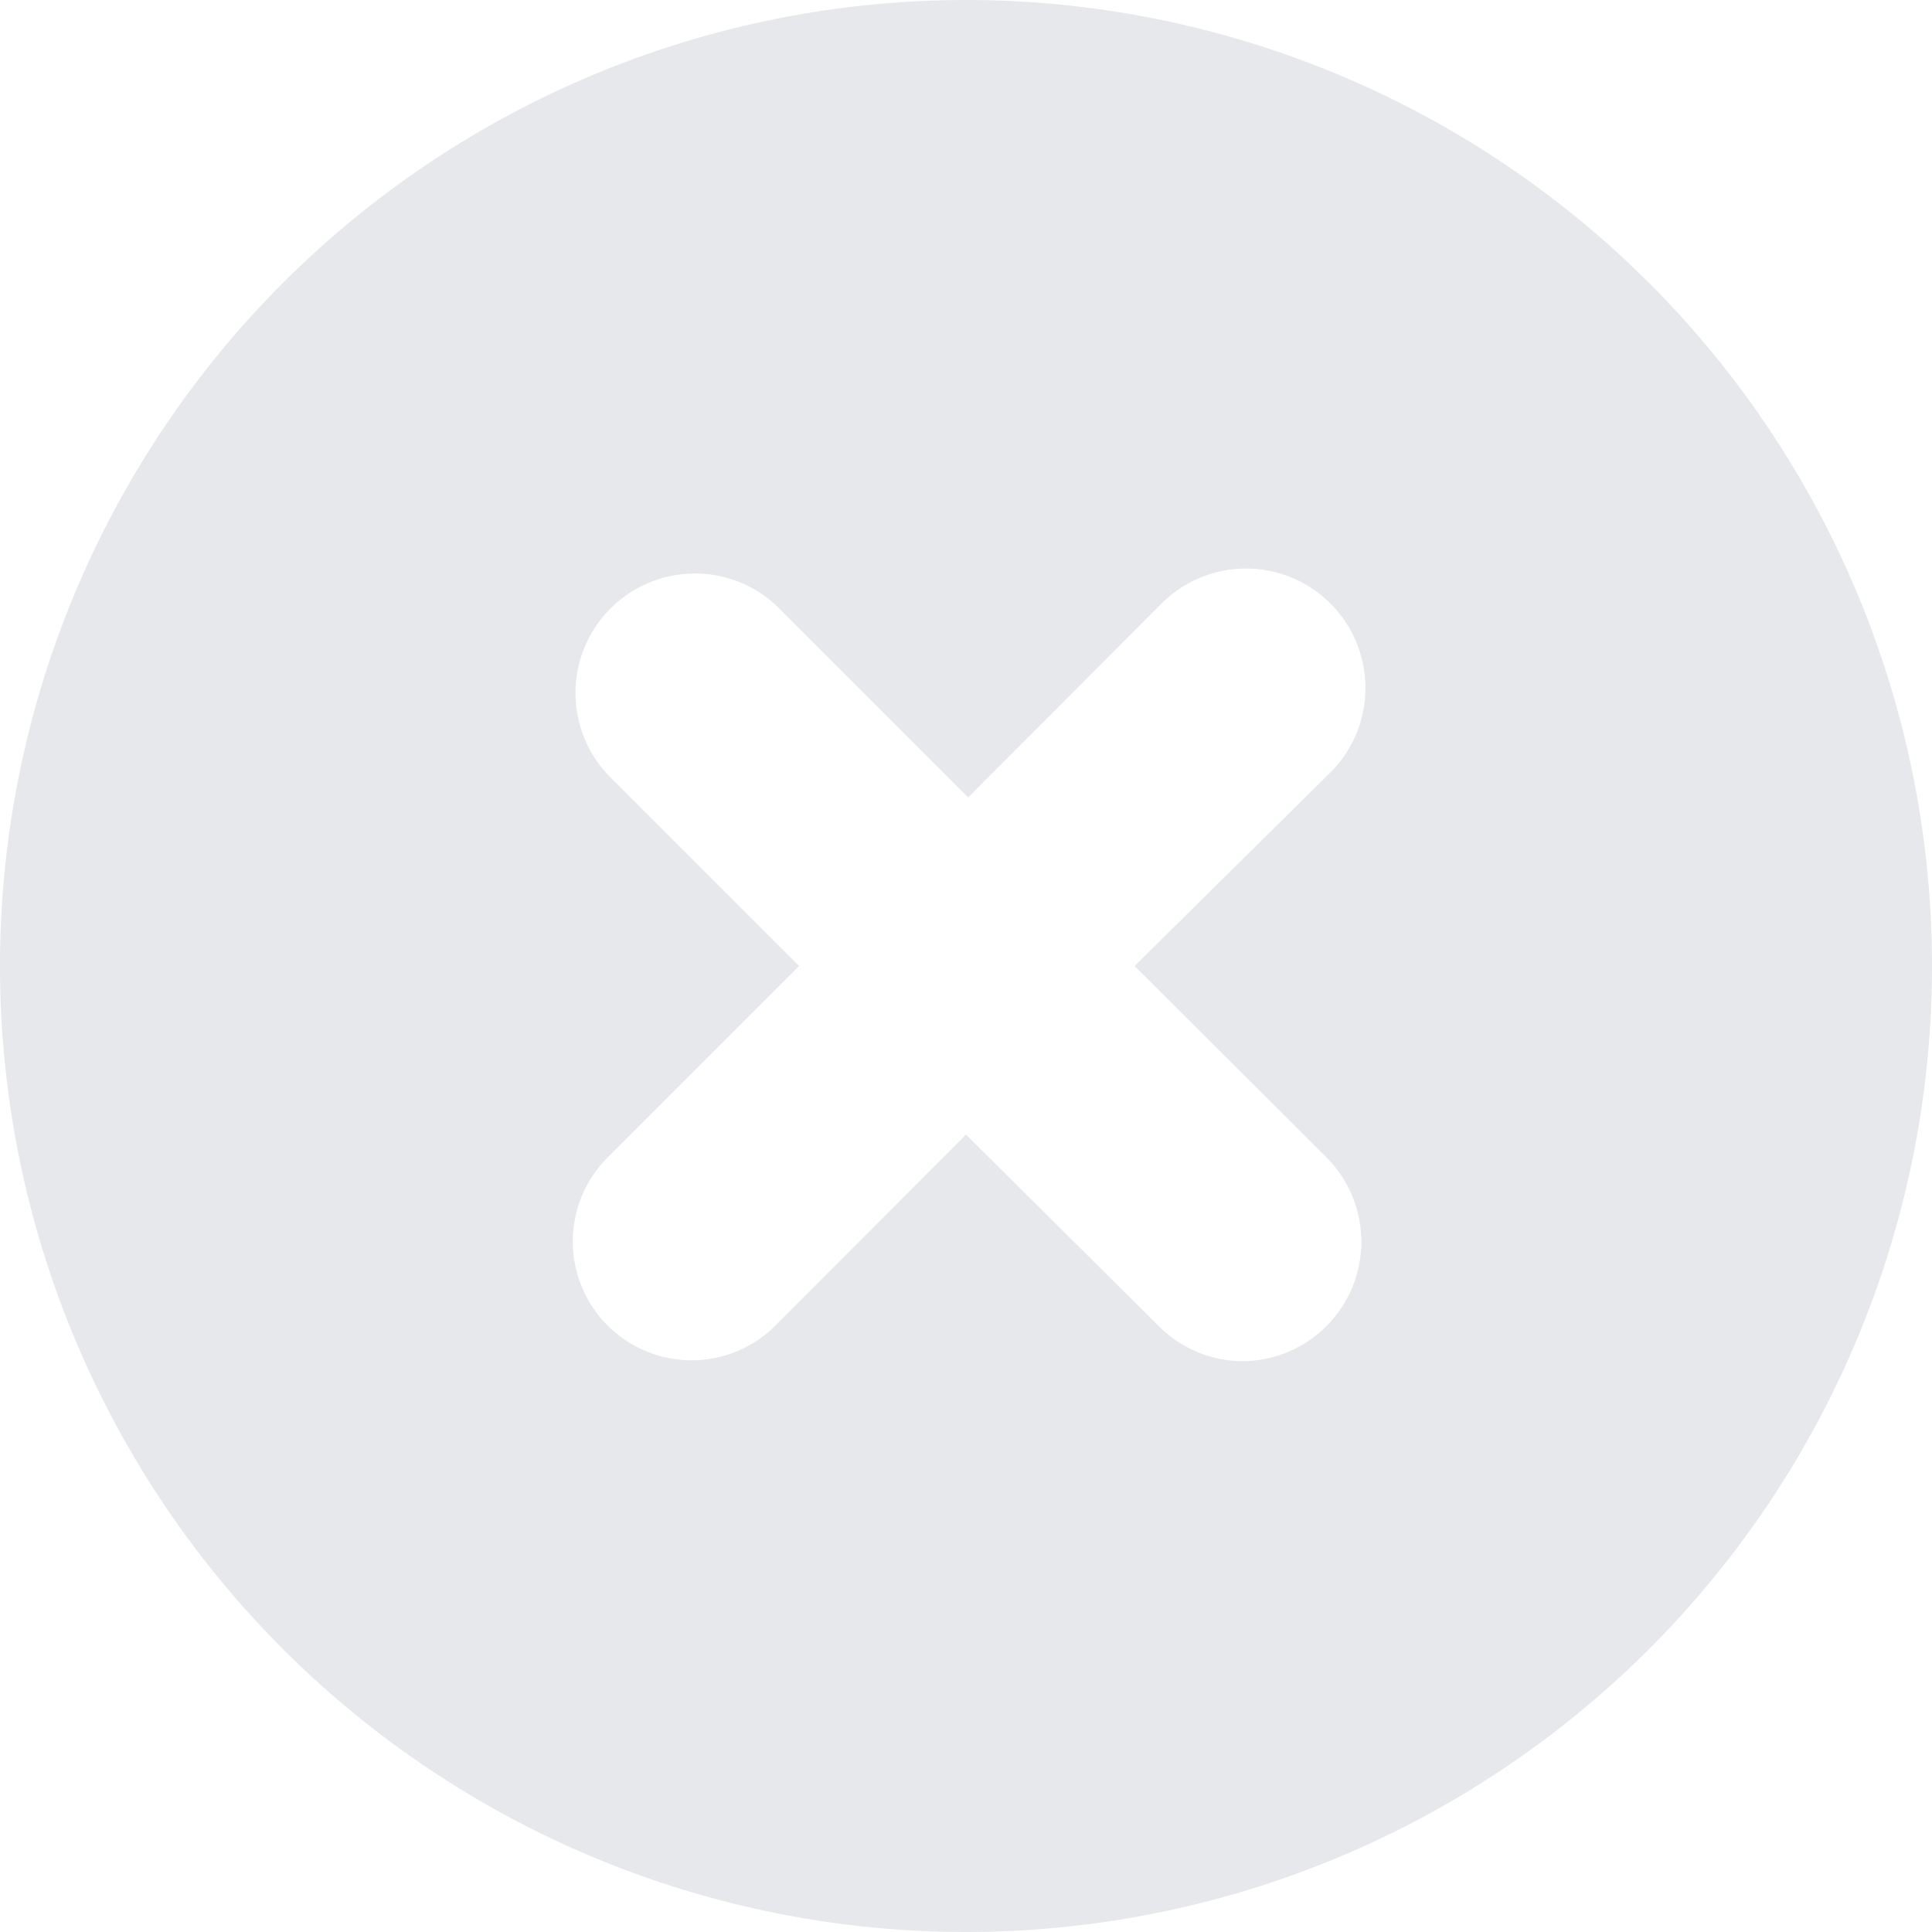 <svg xmlns="http://www.w3.org/2000/svg" viewBox="0 0 44 44"><defs><style>.cls-1{fill:#e6e8eb;}</style></defs><g id="Layer_2" data-name="Layer 2"><g id="Layer_1-2" data-name="Layer 1"><path class="cls-1" d="M22,0A22,22,0,1,0,44,22,22,22,0,0,0,22,0Zm8.2,26.35A2.72,2.72,0,0,1,28.3,31a2.7,2.7,0,0,1-1.9-.79L22,25.84,17.65,30.2a2.7,2.7,0,0,1-3.8-3.85L18.2,22l-4.35-4.35a2.72,2.72,0,0,1,3.84-3.85l4.36,4.36L26.4,13.8a2.72,2.72,0,1,1,3.84,3.85L25.84,22Z"/></g></g></svg>